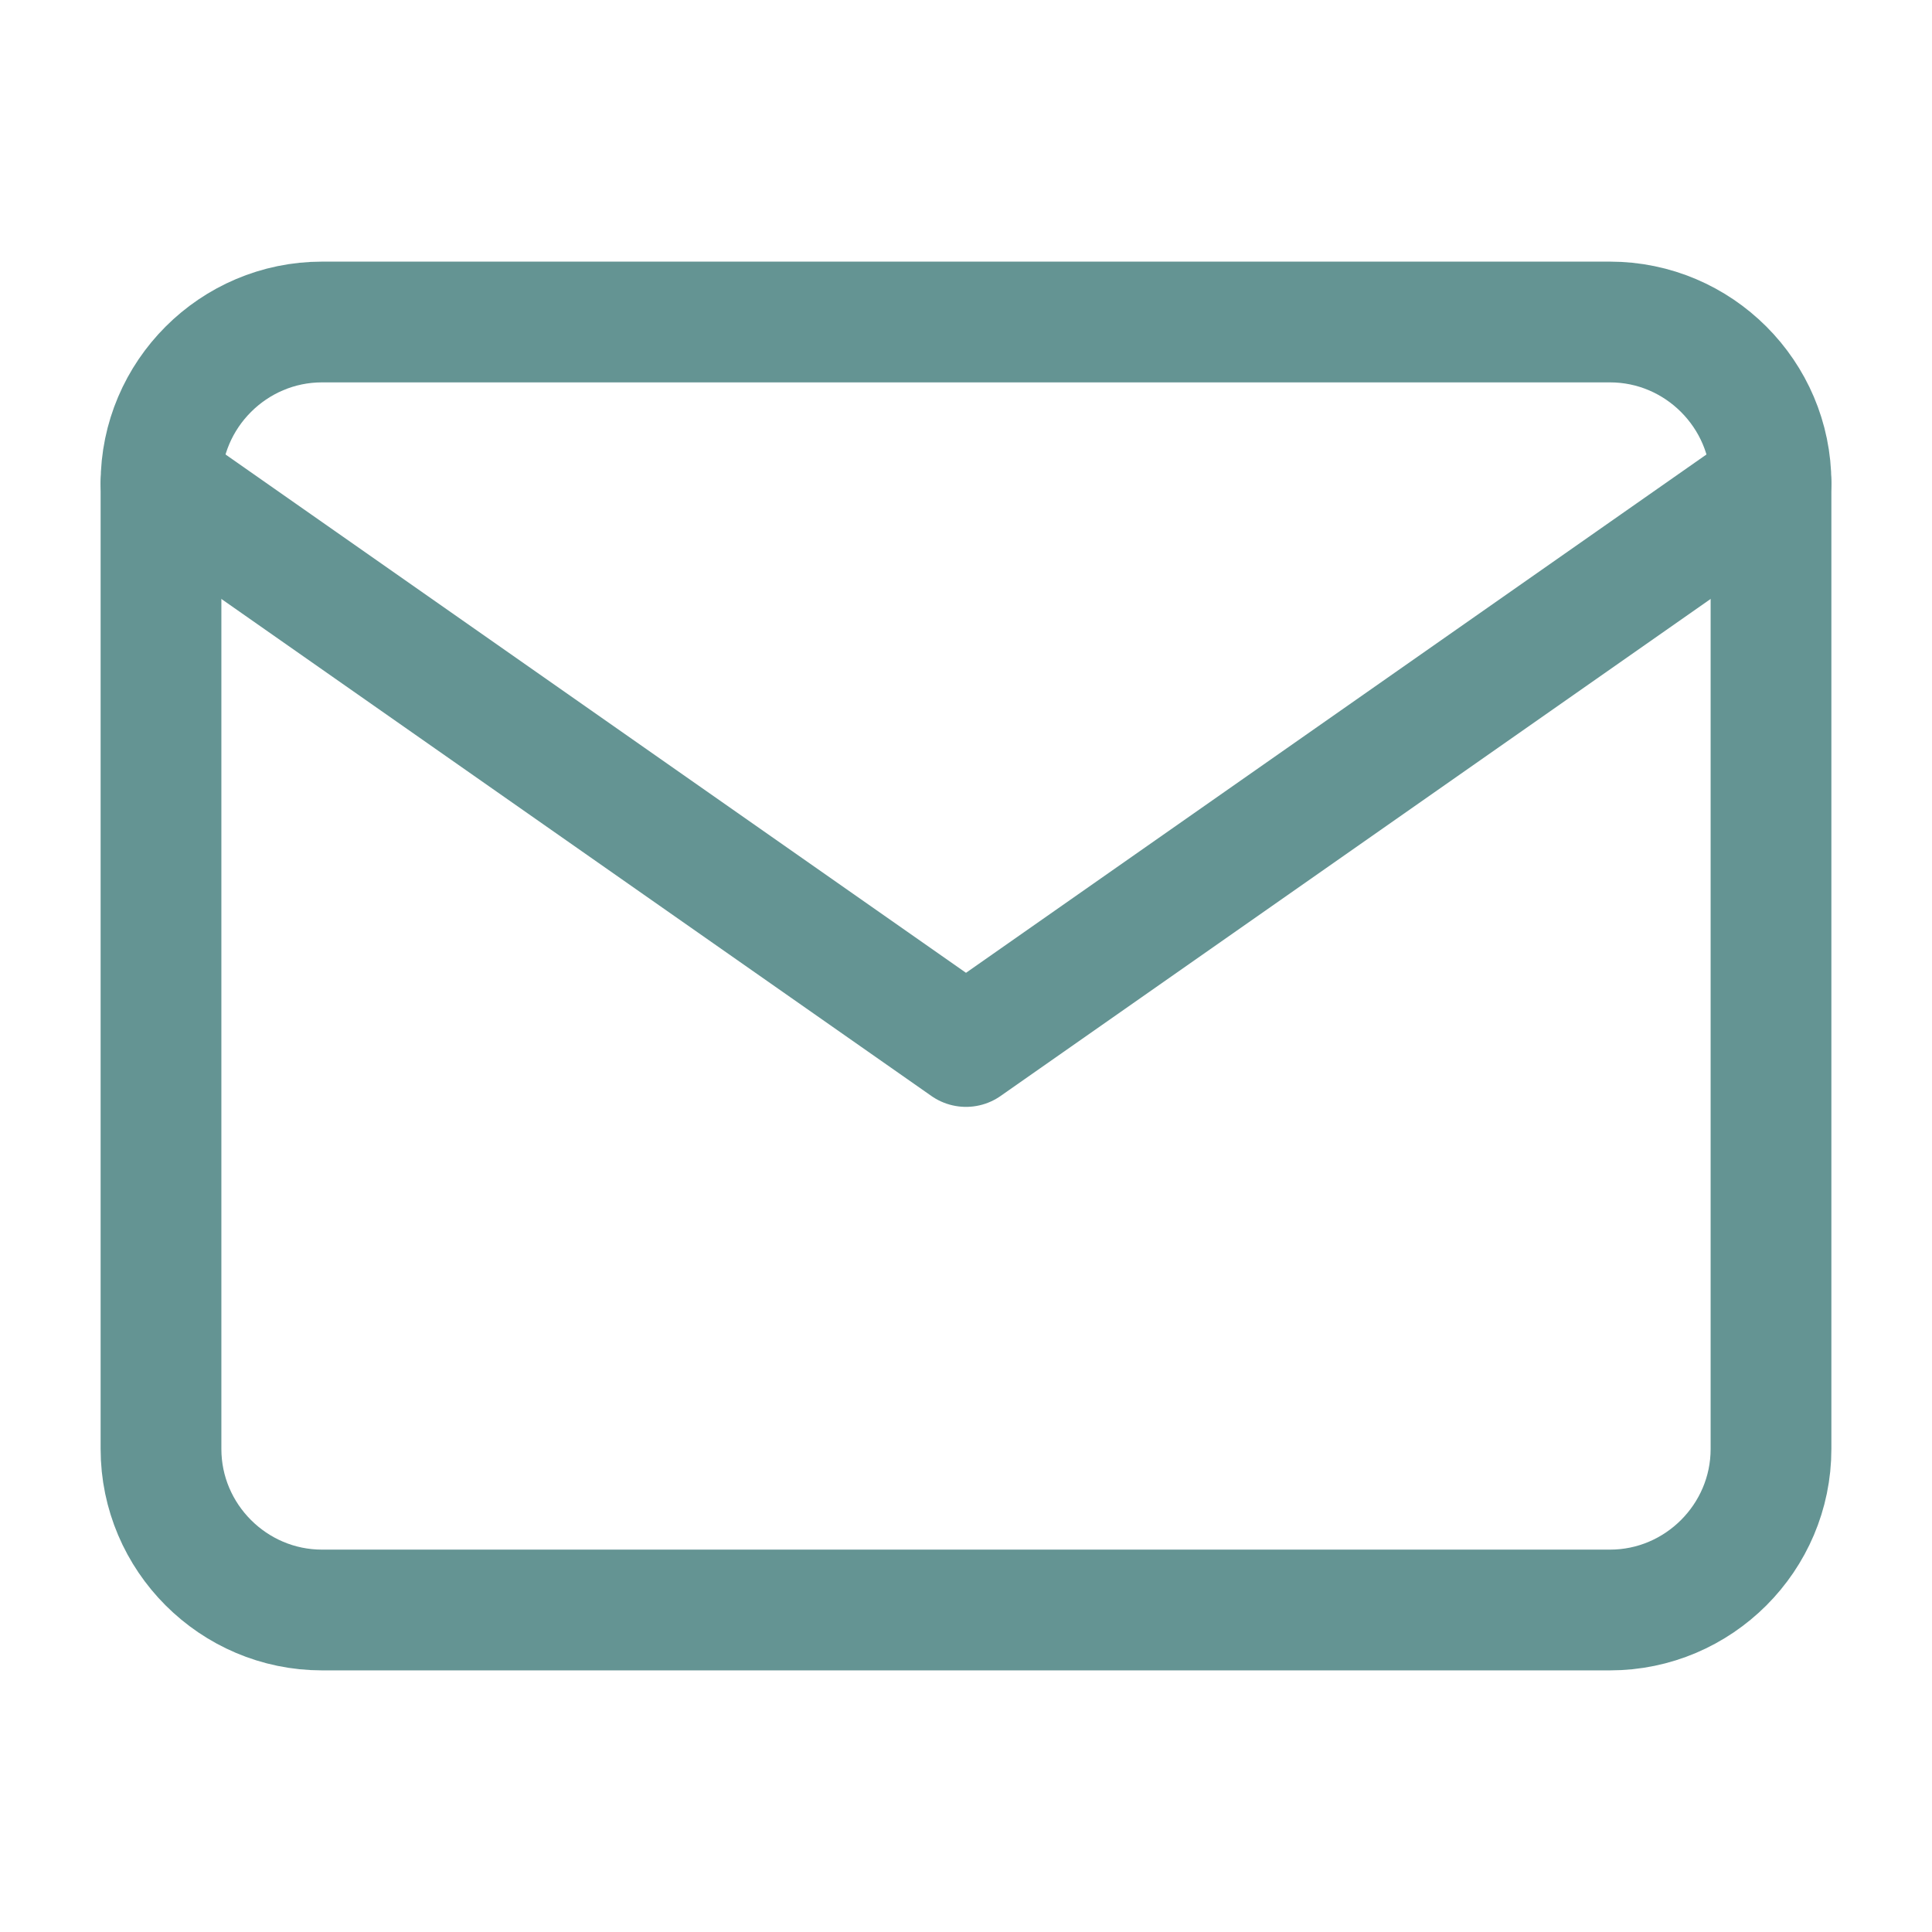 <svg width="24" height="24" viewBox="0 0 24 24" fill="none" xmlns="http://www.w3.org/2000/svg">
<path d="M4 4H20C21.1 4 22 4.9 22 6V18C22 19.1 21.1 20 20 20H4C2.9 20 2 19.1 2 18V6C2 4.9 2.9 4 4 4Z" stroke="#649493" stroke-width="1.5" stroke-linecap="round" stroke-linejoin="round"/>
<path d="M22 6L12 13L2 6" stroke="#649493" stroke-width="1.5" stroke-linecap="round" stroke-linejoin="round"/>
</svg>
